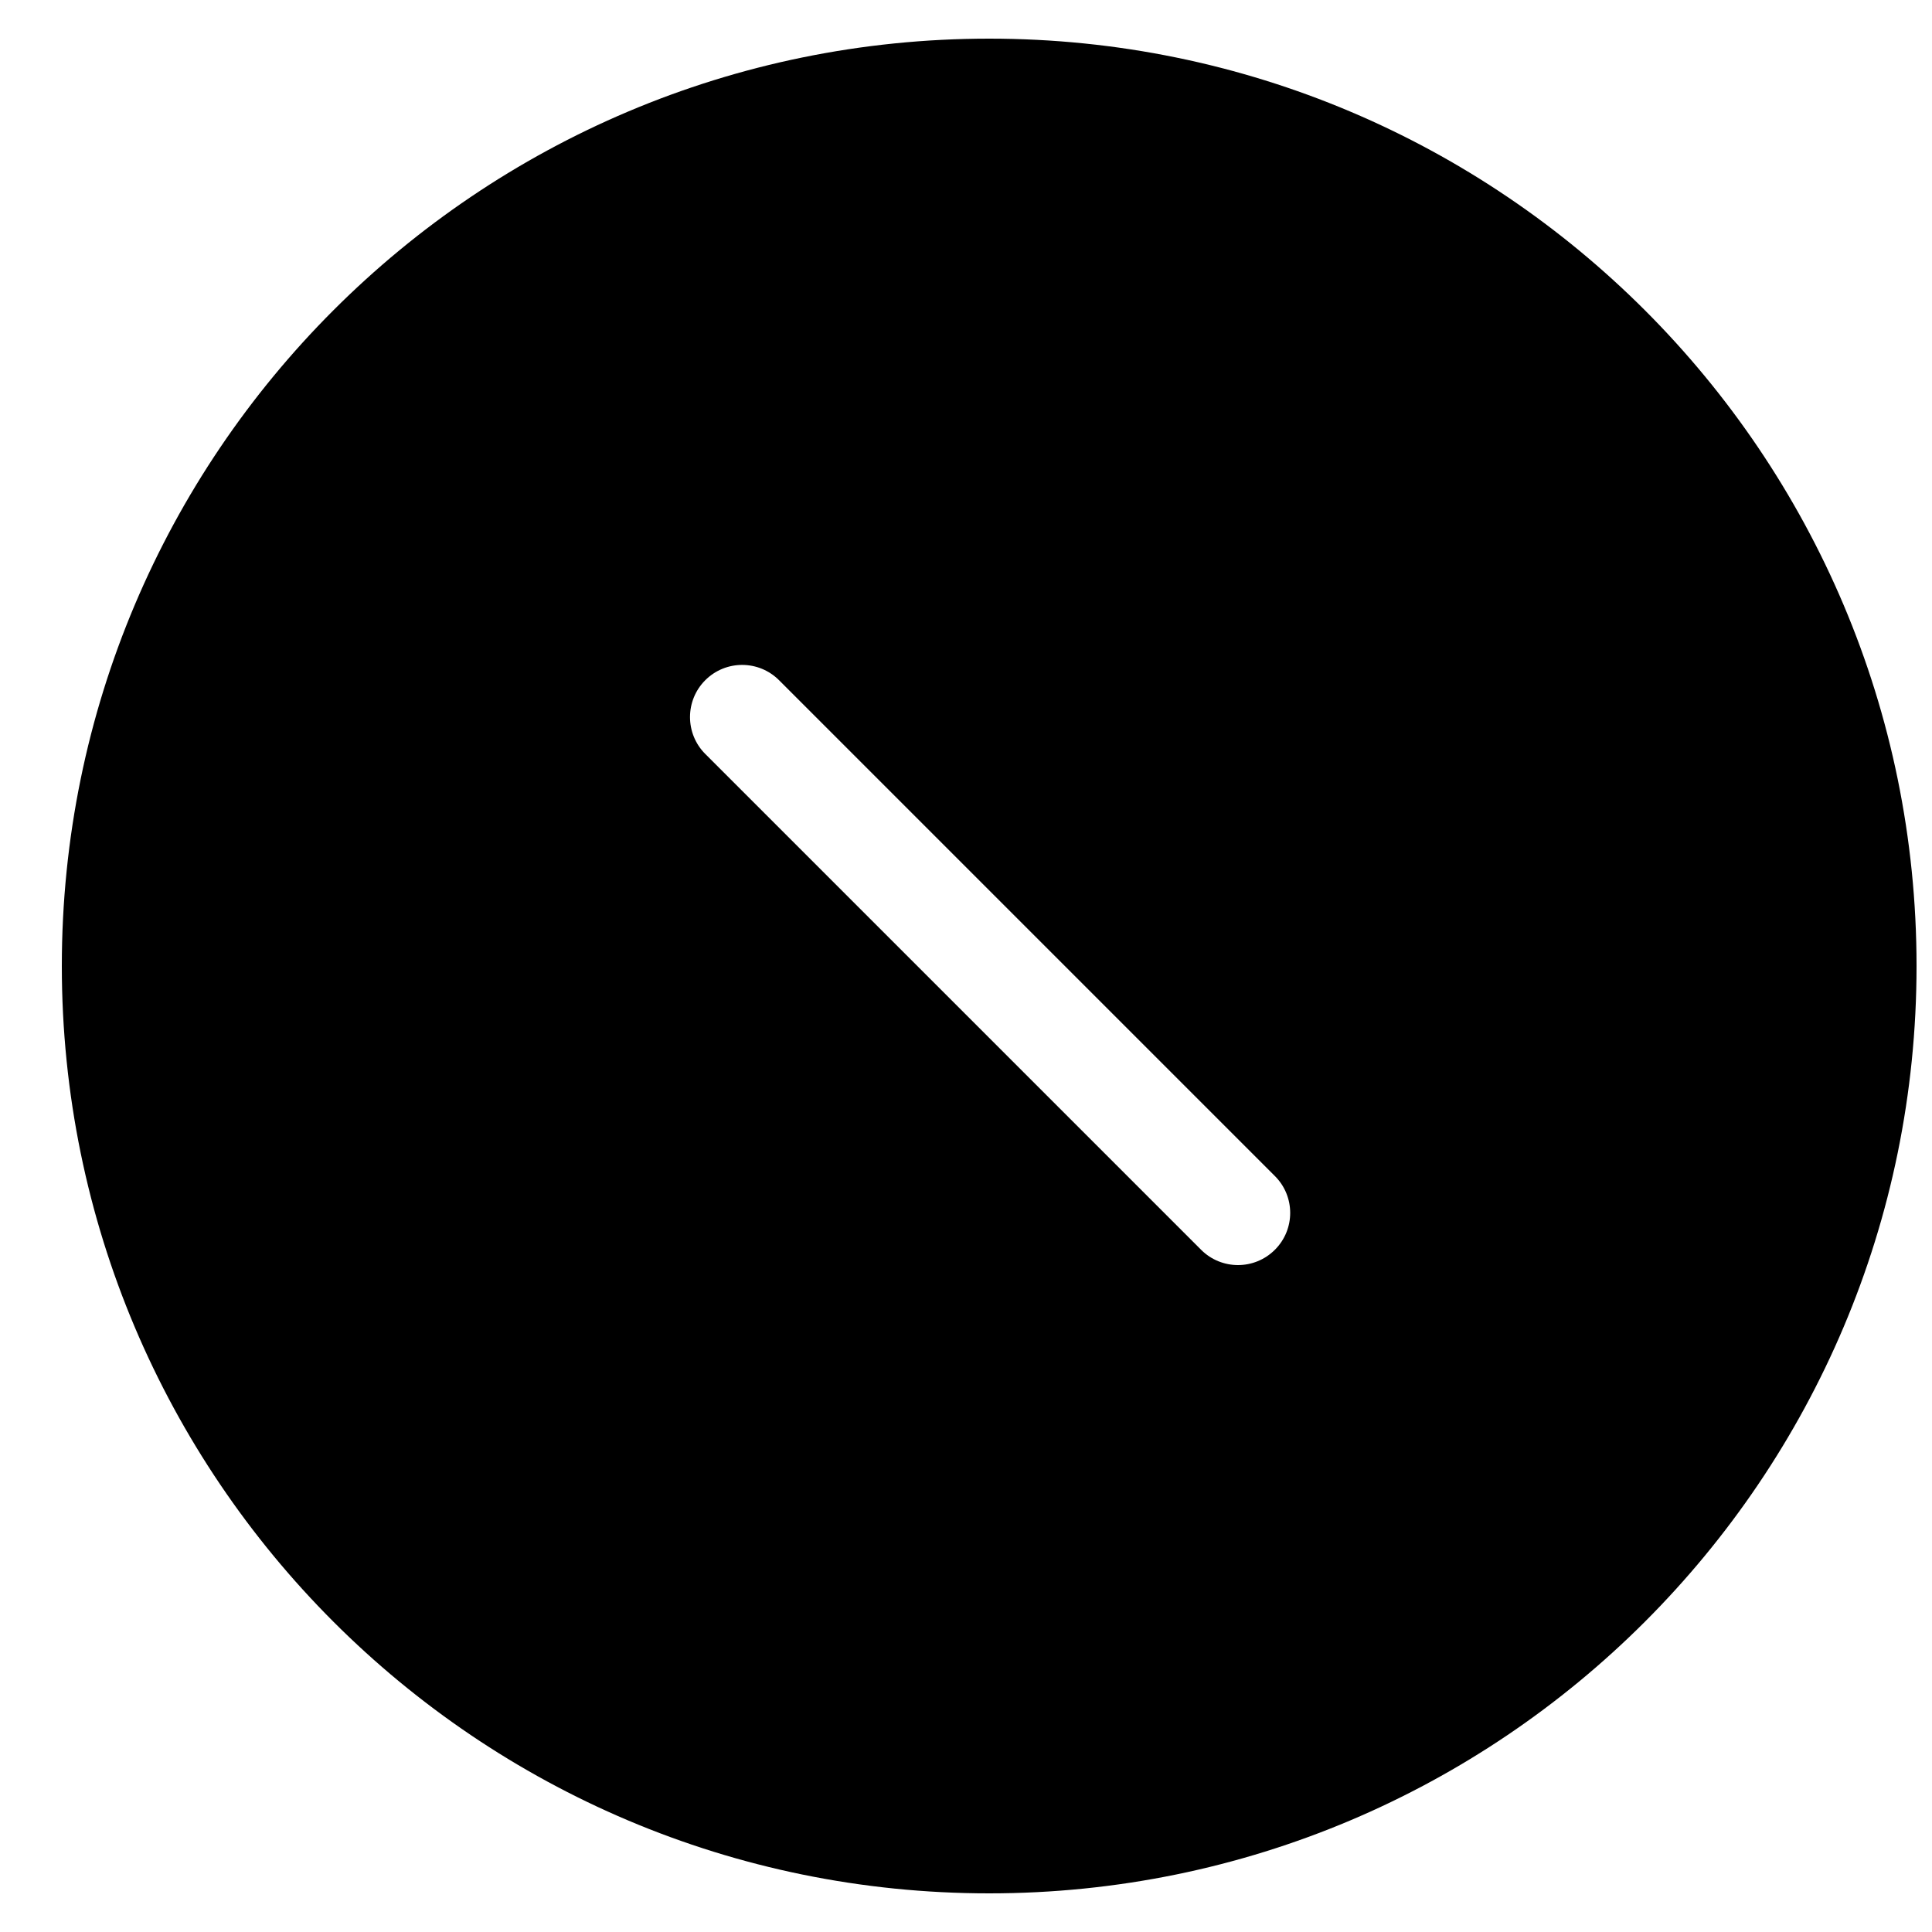 <svg width="25" height="25" viewBox="0 0 25 25" xmlns="http://www.w3.org/2000/svg"><path fill-rule="evenodd" clip-rule="evenodd" d="M12.8 24.5C19.427 24.5 24.8 19.127 24.8 12.5C24.8 5.873 19.427 0.5 12.8 0.5C6.172 0.5 0.8 5.873 0.8 12.5C0.8 19.127 6.172 24.5 12.8 24.5ZM10.081 8.802C9.817 8.538 9.39 8.538 9.126 8.802C8.863 9.065 8.863 9.493 9.126 9.756L15.542 16.172C15.806 16.436 16.233 16.436 16.497 16.172C16.761 15.909 16.761 15.481 16.497 15.218L10.081 8.802Z"/></svg>